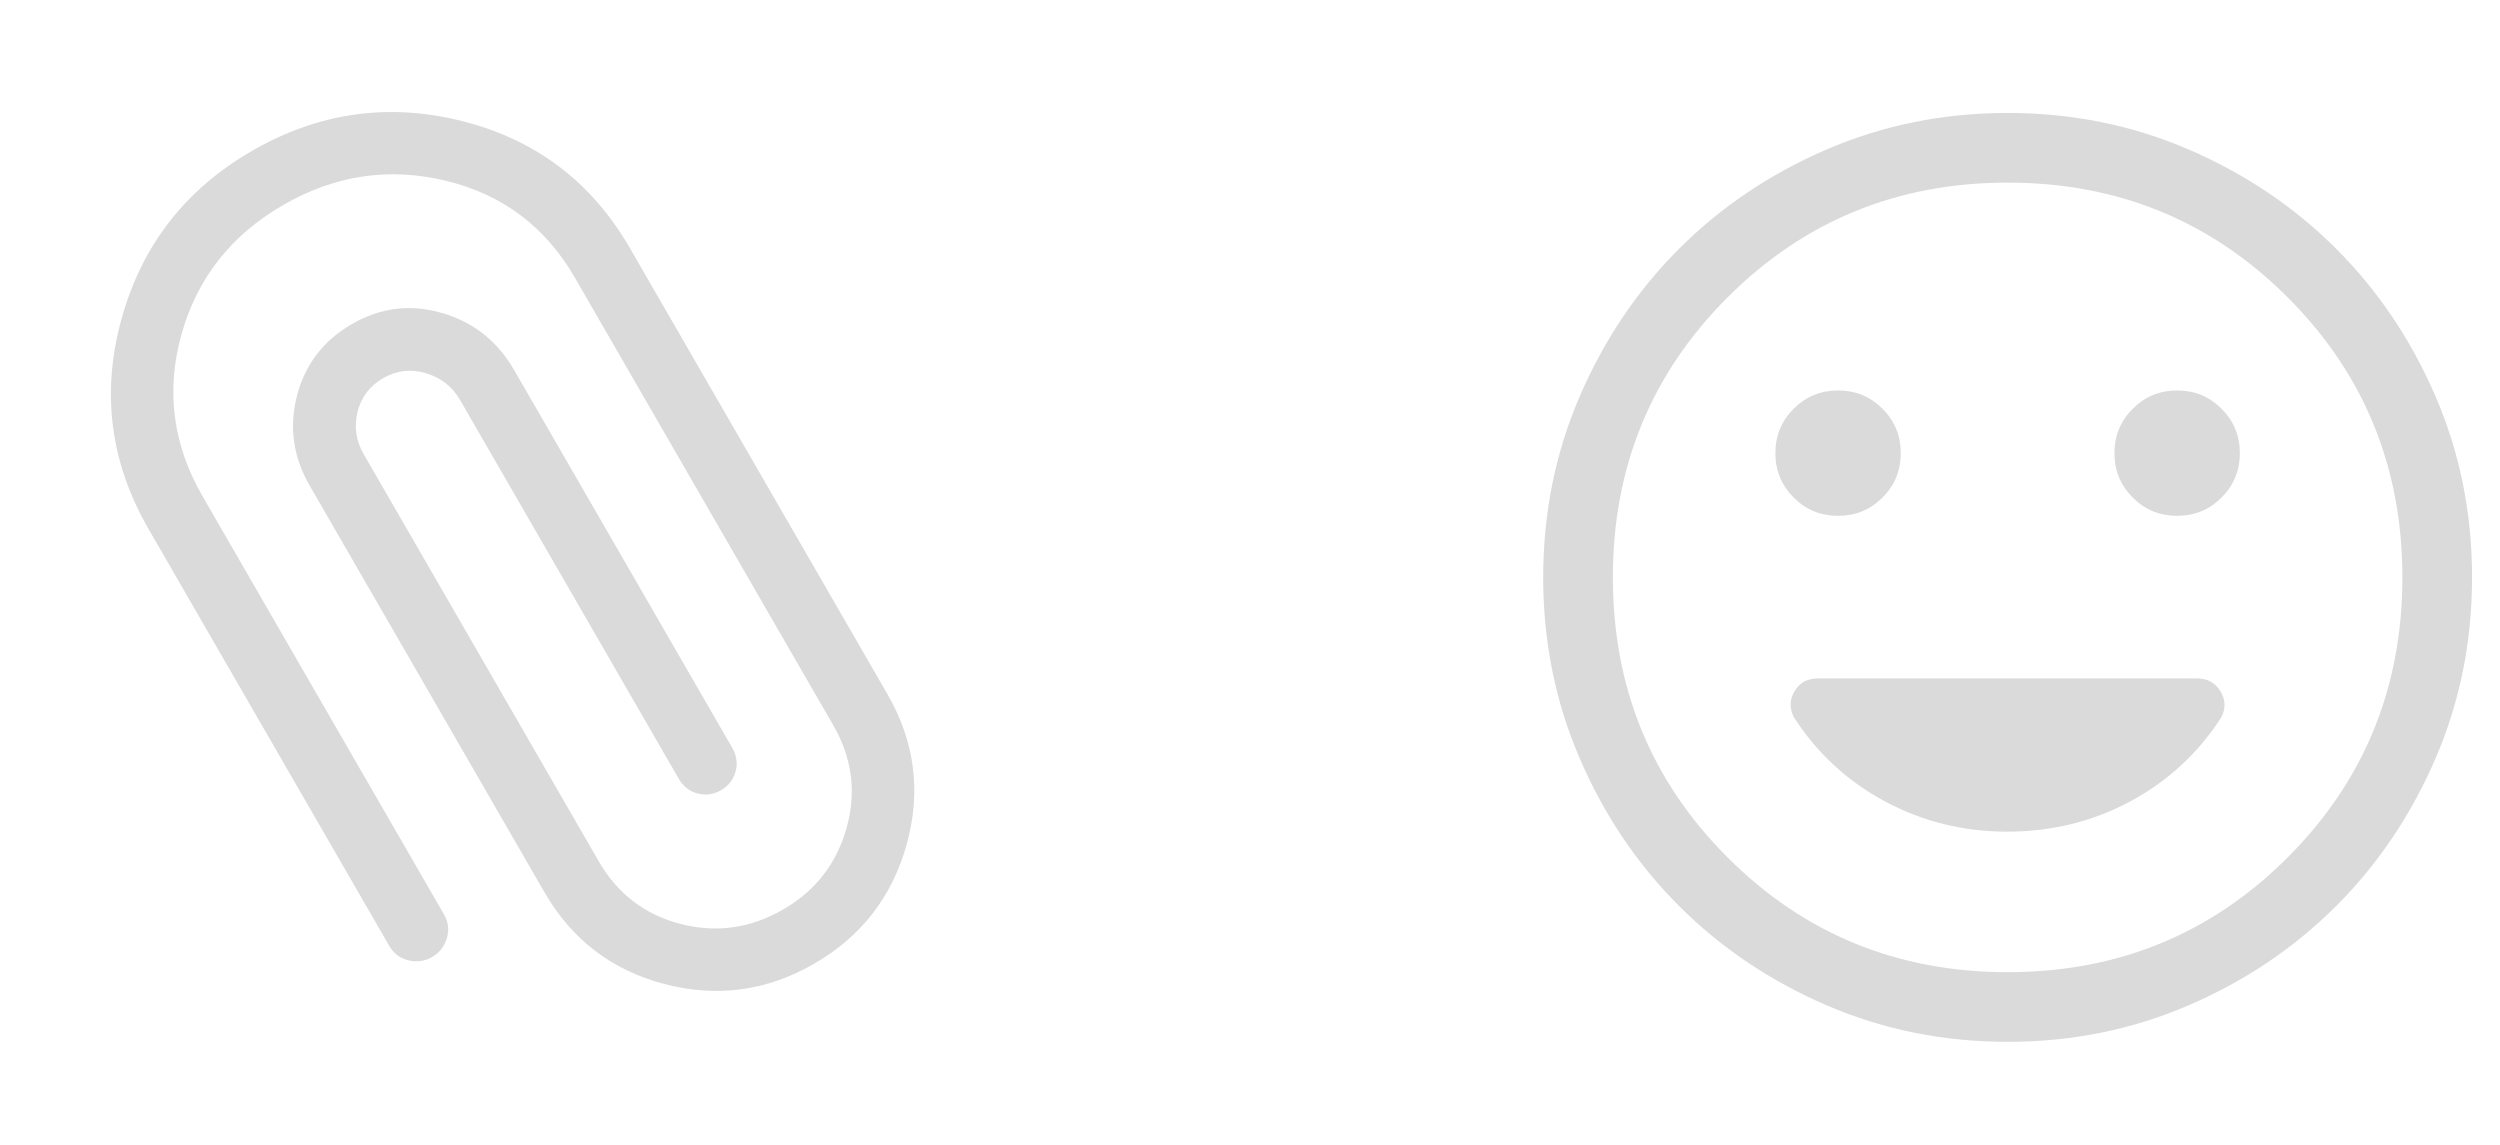 <svg width="83" height="38" viewBox="0 0 83 38" fill="none" xmlns="http://www.w3.org/2000/svg">
<path d="M4.93 17.56C3.657 15.354 3.358 13.03 4.034 10.588C4.711 8.145 6.154 6.286 8.365 5.01C10.575 3.733 12.903 3.404 15.347 4.021C17.792 4.639 19.648 6.045 20.915 8.24L29.462 23.044C30.372 24.62 30.586 26.279 30.105 28.022C29.624 29.765 28.598 31.09 27.029 31.996C25.46 32.902 23.802 33.126 22.057 32.669C20.311 32.211 18.983 31.195 18.074 29.619L10.278 16.116C9.731 15.168 9.592 14.175 9.86 13.136C10.129 12.098 10.738 11.305 11.685 10.757C12.633 10.21 13.629 10.088 14.672 10.39C15.716 10.693 16.515 11.325 17.07 12.286L24.313 24.832C24.458 25.083 24.494 25.343 24.422 25.613C24.35 25.882 24.189 26.089 23.938 26.234C23.687 26.379 23.427 26.415 23.157 26.343C22.888 26.271 22.681 26.109 22.536 25.858L15.273 13.278C15.018 12.836 14.64 12.54 14.141 12.391C13.642 12.242 13.169 12.296 12.721 12.555C12.273 12.813 11.99 13.188 11.87 13.679C11.751 14.171 11.819 14.637 12.075 15.079L19.875 28.59C20.5 29.672 21.406 30.367 22.592 30.674C23.779 30.981 24.914 30.822 25.999 30.196C27.071 29.577 27.773 28.674 28.106 27.488C28.439 26.302 28.292 25.166 27.666 24.081L19.084 9.216C18.107 7.524 16.678 6.452 14.796 6C12.915 5.547 11.118 5.815 9.406 6.804C7.671 7.805 6.544 9.24 6.024 11.107C5.503 12.975 5.737 14.765 6.726 16.477L14.741 30.359C14.885 30.61 14.917 30.873 14.836 31.147C14.755 31.422 14.59 31.631 14.342 31.774C14.1 31.914 13.839 31.95 13.561 31.884C13.282 31.817 13.07 31.658 12.925 31.407L4.93 17.56Z" fill="#DADADA"/>
<path d="M72.281 17.126C72.859 17.126 73.351 16.924 73.755 16.519C74.16 16.114 74.363 15.623 74.363 15.045C74.363 14.466 74.16 13.975 73.755 13.57C73.351 13.165 72.859 12.963 72.281 12.963C71.703 12.963 71.211 13.165 70.807 13.57C70.402 13.975 70.199 14.466 70.199 15.045C70.199 15.623 70.402 16.114 70.807 16.519C71.211 16.924 71.703 17.126 72.281 17.126ZM61.025 17.126C61.603 17.126 62.095 16.924 62.499 16.519C62.904 16.114 63.106 15.623 63.106 15.045C63.106 14.466 62.904 13.975 62.499 13.57C62.095 13.165 61.603 12.963 61.025 12.963C60.447 12.963 59.955 13.165 59.55 13.57C59.146 13.975 58.943 14.466 58.943 15.045C58.943 15.623 59.146 16.114 59.55 16.519C59.955 16.924 60.447 17.126 61.025 17.126ZM66.653 34.589C64.52 34.589 62.516 34.184 60.639 33.374C58.763 32.565 57.132 31.466 55.744 30.078C54.356 28.691 53.257 27.059 52.448 25.183C51.638 23.307 51.234 21.302 51.234 19.169C51.234 17.036 51.638 15.032 52.448 13.156C53.257 11.28 54.356 9.648 55.744 8.26C57.132 6.872 58.763 5.774 60.639 4.964C62.516 4.155 64.52 3.75 66.653 3.75C68.786 3.75 70.79 4.155 72.666 4.964C74.543 5.774 76.174 6.872 77.562 8.26C78.95 9.648 80.049 11.28 80.858 13.156C81.668 15.032 82.072 17.036 82.072 19.169C82.072 21.302 81.668 23.307 80.858 25.183C80.049 27.059 78.95 28.691 77.562 30.078C76.174 31.466 74.543 32.565 72.666 33.374C70.79 34.184 68.786 34.589 66.653 34.589ZM66.653 32.276C70.312 32.276 73.411 31.006 75.95 28.467C78.49 25.927 79.759 22.828 79.759 19.169C79.759 15.511 78.49 12.411 75.95 9.872C73.411 7.333 70.312 6.063 66.653 6.063C62.994 6.063 59.895 7.333 57.356 9.872C54.816 12.411 53.547 15.511 53.547 19.169C53.547 22.828 54.816 25.927 57.356 28.467C59.895 31.006 62.994 32.276 66.653 32.276ZM66.634 27.611C68.112 27.611 69.474 27.277 70.72 26.609C71.966 25.941 72.975 25.011 73.746 23.818C73.9 23.52 73.891 23.23 73.717 22.947C73.543 22.664 73.283 22.523 72.936 22.523H60.366C60.009 22.523 59.746 22.664 59.579 22.947C59.412 23.23 59.406 23.52 59.56 23.818C60.331 25.011 61.34 25.941 62.586 26.609C63.833 27.277 65.182 27.611 66.634 27.611Z" fill="#DADADA"/>
</svg>
